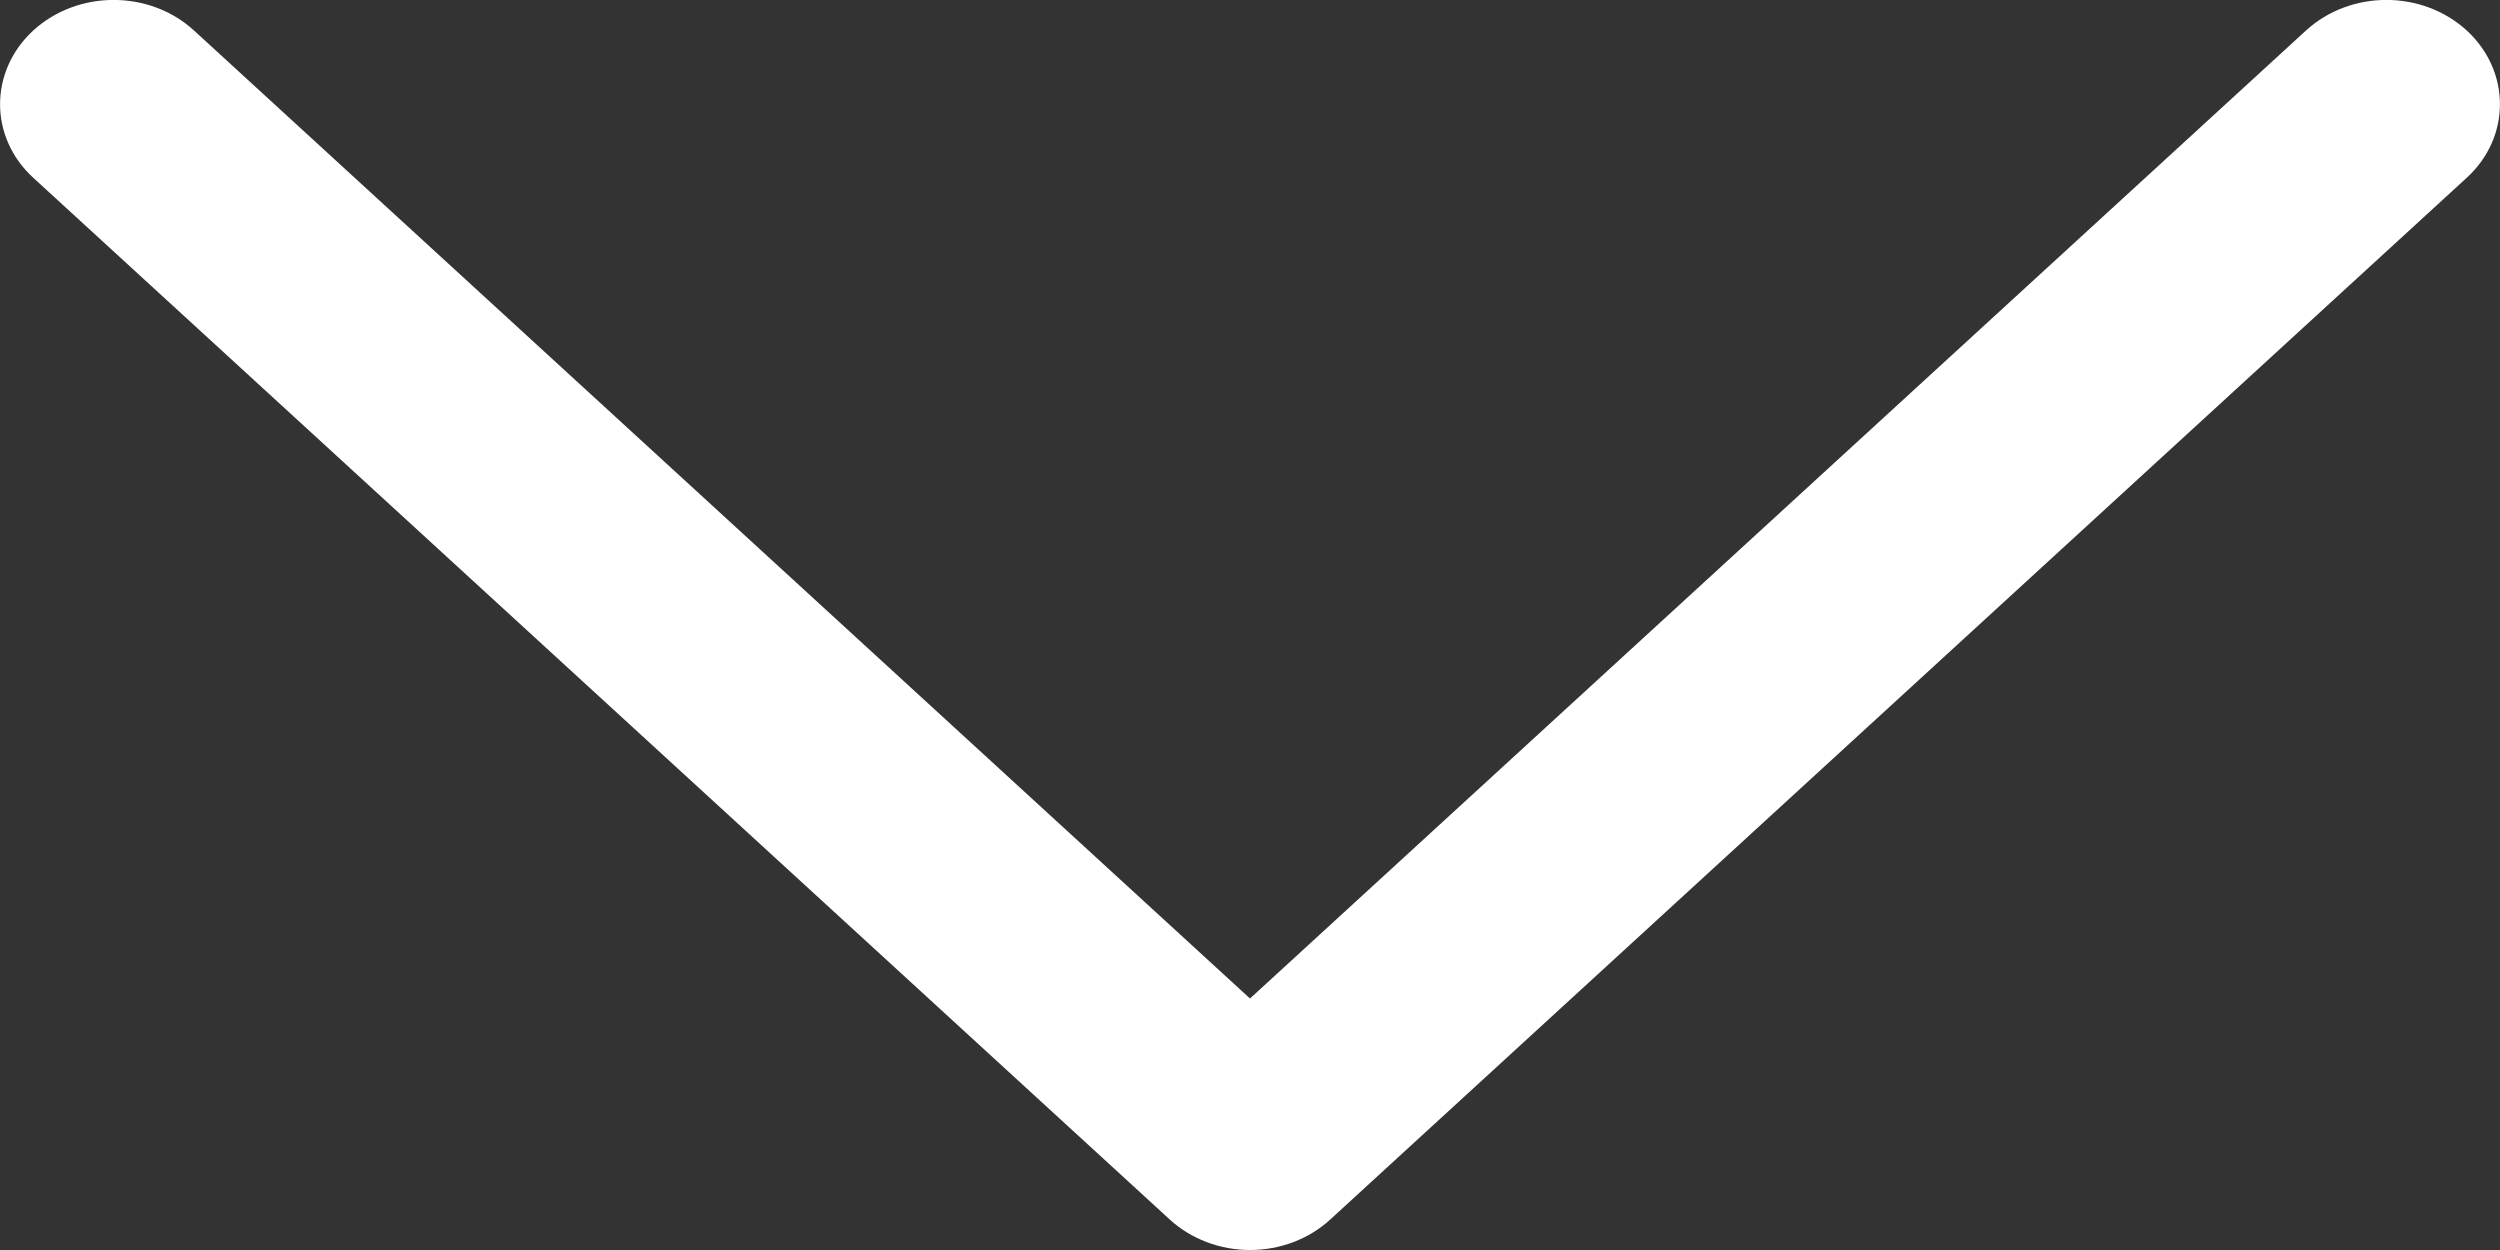 <svg width="10" height="5" viewBox="0 0 10 5" fill="none" xmlns="http://www.w3.org/2000/svg">
<rect x="0" y="0" width="10" height="5" fill="#333333" stroke="none"/>
<path d="M9.867 0.122C9.689 -0.041 9.402 -0.041 9.224 0.122L5 3.994L0.776 0.122C0.598 -0.041 0.311 -0.041 0.133 0.122C-0.044 0.285 -0.044 0.549 0.133 0.711L4.679 4.878C4.764 4.956 4.88 5 5 5C5.121 5 5.236 4.956 5.321 4.878L9.867 0.711C10.044 0.549 10.044 0.285 9.867 0.122Z" fill="white"/>
</svg>
